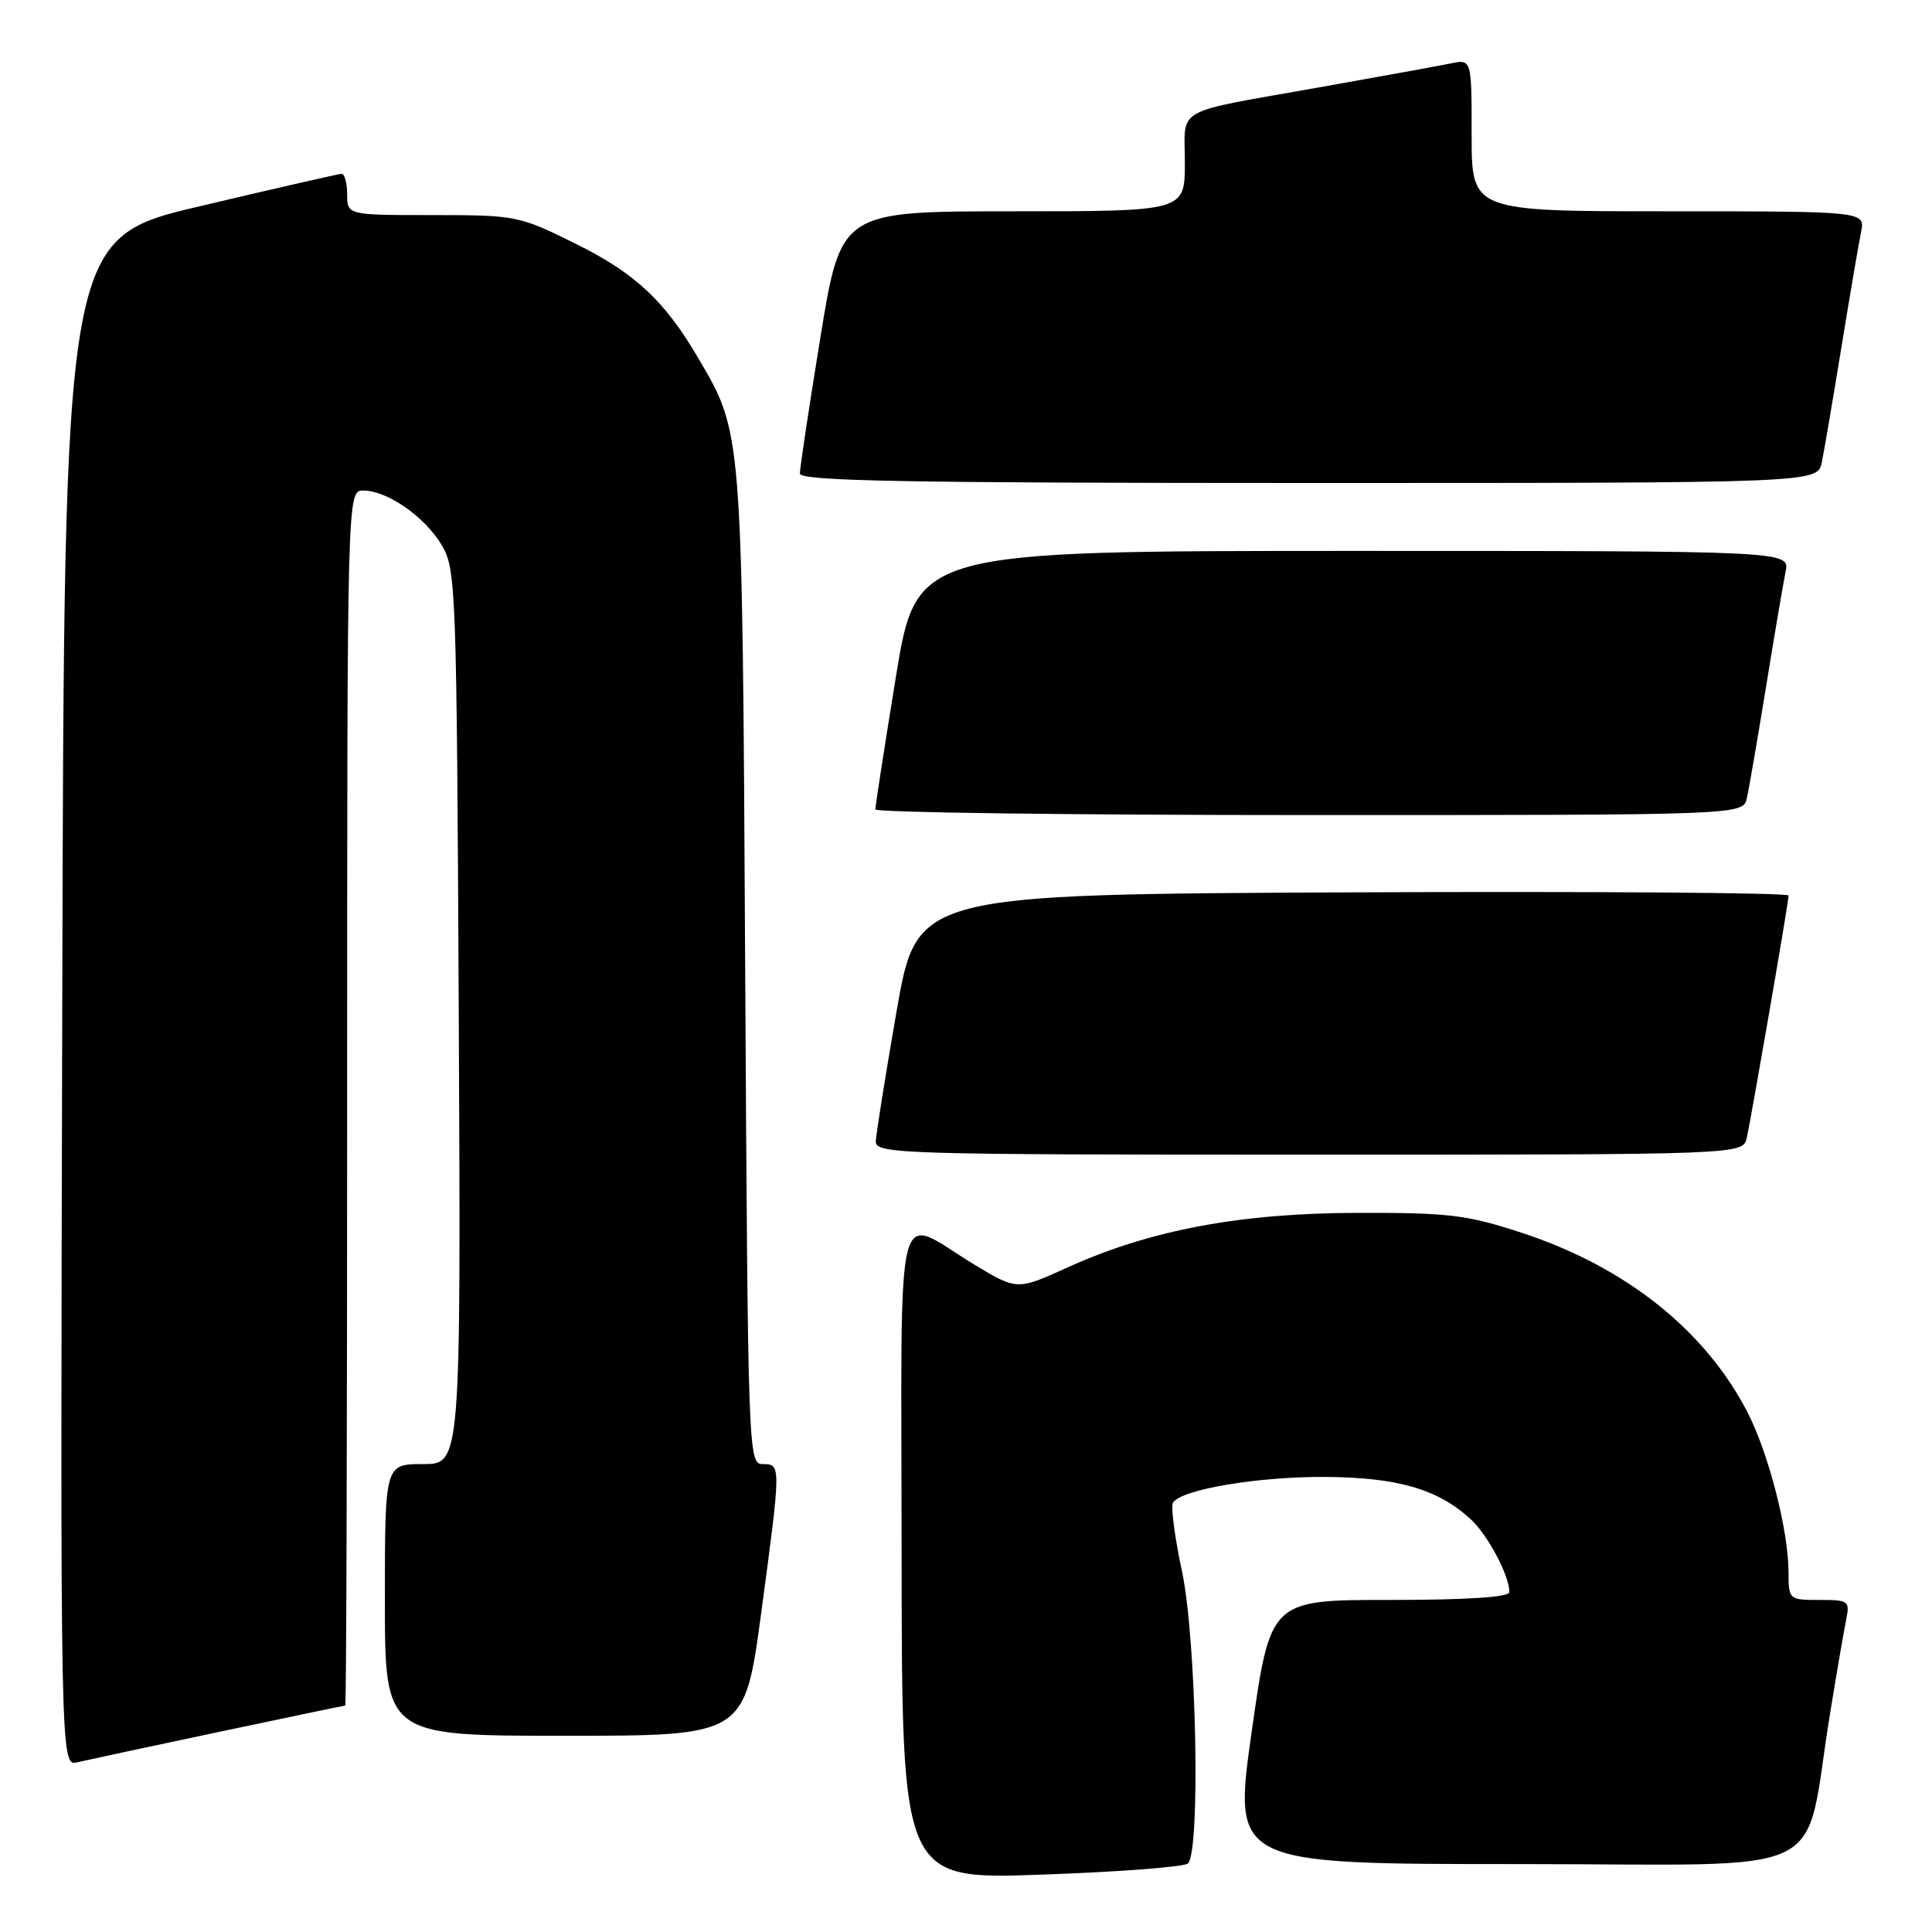 <?xml version="1.0" encoding="UTF-8" standalone="no"?>
<!DOCTYPE svg PUBLIC "-//W3C//DTD SVG 1.1//EN" "http://www.w3.org/Graphics/SVG/1.1/DTD/svg11.dtd" >
<svg xmlns="http://www.w3.org/2000/svg" xmlns:xlink="http://www.w3.org/1999/xlink" version="1.1" viewBox="0 0 256 256">
 <g >
 <path fill="currentColor"
d=" M 157.40 246.92 C 159.10 245.37 158.53 217.18 156.63 208.26 C 155.66 203.73 155.12 199.61 155.43 199.11 C 156.51 197.37 166.57 195.66 175.50 195.70 C 185.14 195.75 190.53 197.30 194.87 201.30 C 197.15 203.40 200.00 208.77 200.00 210.97 C 200.00 211.63 194.38 212.00 184.16 212.00 C 168.33 212.00 168.33 212.00 165.85 229.50 C 163.37 247.00 163.37 247.00 201.11 247.00 C 243.82 247.00 238.83 249.41 242.50 227.00 C 243.35 221.78 244.30 216.26 244.60 214.75 C 245.14 212.11 245.00 212.00 241.08 212.00 C 237.03 212.00 237.00 211.97 236.99 208.25 C 236.96 202.77 234.37 192.66 231.60 187.23 C 226.02 176.32 215.41 167.86 201.66 163.36 C 194.42 160.98 191.97 160.68 180.00 160.71 C 164.40 160.73 152.41 162.98 141.53 167.91 C 134.77 170.98 134.77 170.98 129.13 167.58 C 118.36 161.07 119.44 156.78 119.47 206.03 C 119.50 249.05 119.50 249.05 138.00 248.40 C 148.18 248.04 156.91 247.38 157.40 246.92 Z  M 29.00 229.49 C 38.07 227.57 45.61 226.00 45.75 226.00 C 45.89 226.00 46.00 189.78 46.00 145.50 C 46.00 65.00 46.00 65.00 48.13 65.00 C 51.30 65.00 56.23 68.42 58.50 72.18 C 60.43 75.39 60.51 77.54 60.79 134.75 C 61.07 194.00 61.07 194.00 56.04 194.00 C 51.00 194.00 51.00 194.00 51.00 212.00 C 51.00 230.00 51.00 230.00 74.84 230.00 C 98.67 230.00 98.67 230.00 100.86 213.75 C 103.51 194.01 103.51 194.00 101.05 194.00 C 99.15 194.00 99.10 192.61 98.74 128.25 C 98.35 56.66 98.41 57.50 92.52 47.45 C 88.06 39.83 84.13 36.17 76.20 32.26 C 68.78 28.58 68.35 28.50 57.31 28.50 C 46.01 28.50 46.01 28.50 46.00 25.75 C 46.00 24.24 45.66 23.01 45.25 23.03 C 44.84 23.05 36.40 24.98 26.50 27.32 C 8.50 31.57 8.50 31.57 8.25 132.80 C 7.99 234.04 7.99 234.04 10.25 233.51 C 11.49 233.22 19.92 231.41 29.00 229.49 Z  M 231.46 150.75 C 232.13 147.69 237.00 119.50 237.00 118.66 C 237.00 118.29 211.01 118.10 179.25 118.24 C 121.50 118.50 121.50 118.50 118.80 134.00 C 117.32 142.53 116.08 150.29 116.05 151.25 C 116.00 152.90 119.38 153.00 173.48 153.00 C 230.96 153.00 230.96 153.00 231.46 150.75 Z  M 231.47 105.75 C 231.75 104.51 232.89 97.88 234.01 91.00 C 235.13 84.12 236.29 77.26 236.60 75.75 C 237.16 73.00 237.16 73.00 179.29 73.00 C 121.43 73.00 121.43 73.00 118.70 89.75 C 117.20 98.96 115.98 106.84 115.99 107.25 C 115.99 107.66 141.87 108.00 173.48 108.00 C 230.96 108.00 230.96 108.00 231.47 105.75 Z  M 241.40 61.25 C 241.71 59.74 242.88 52.88 244.00 46.00 C 245.12 39.12 246.29 32.26 246.60 30.75 C 247.16 28.00 247.16 28.00 221.08 28.00 C 195.00 28.00 195.00 28.00 195.00 17.92 C 195.00 7.84 195.00 7.84 192.25 8.40 C 190.74 8.71 182.97 10.12 175.00 11.54 C 155.15 15.07 157.00 14.04 157.00 21.57 C 157.00 28.00 157.00 28.00 134.21 28.00 C 111.43 28.00 111.43 28.00 108.70 44.75 C 107.20 53.96 105.98 62.06 105.99 62.75 C 106.00 63.74 120.16 64.00 173.42 64.00 C 240.84 64.00 240.84 64.00 241.40 61.25 Z "/>
</g>
</svg>